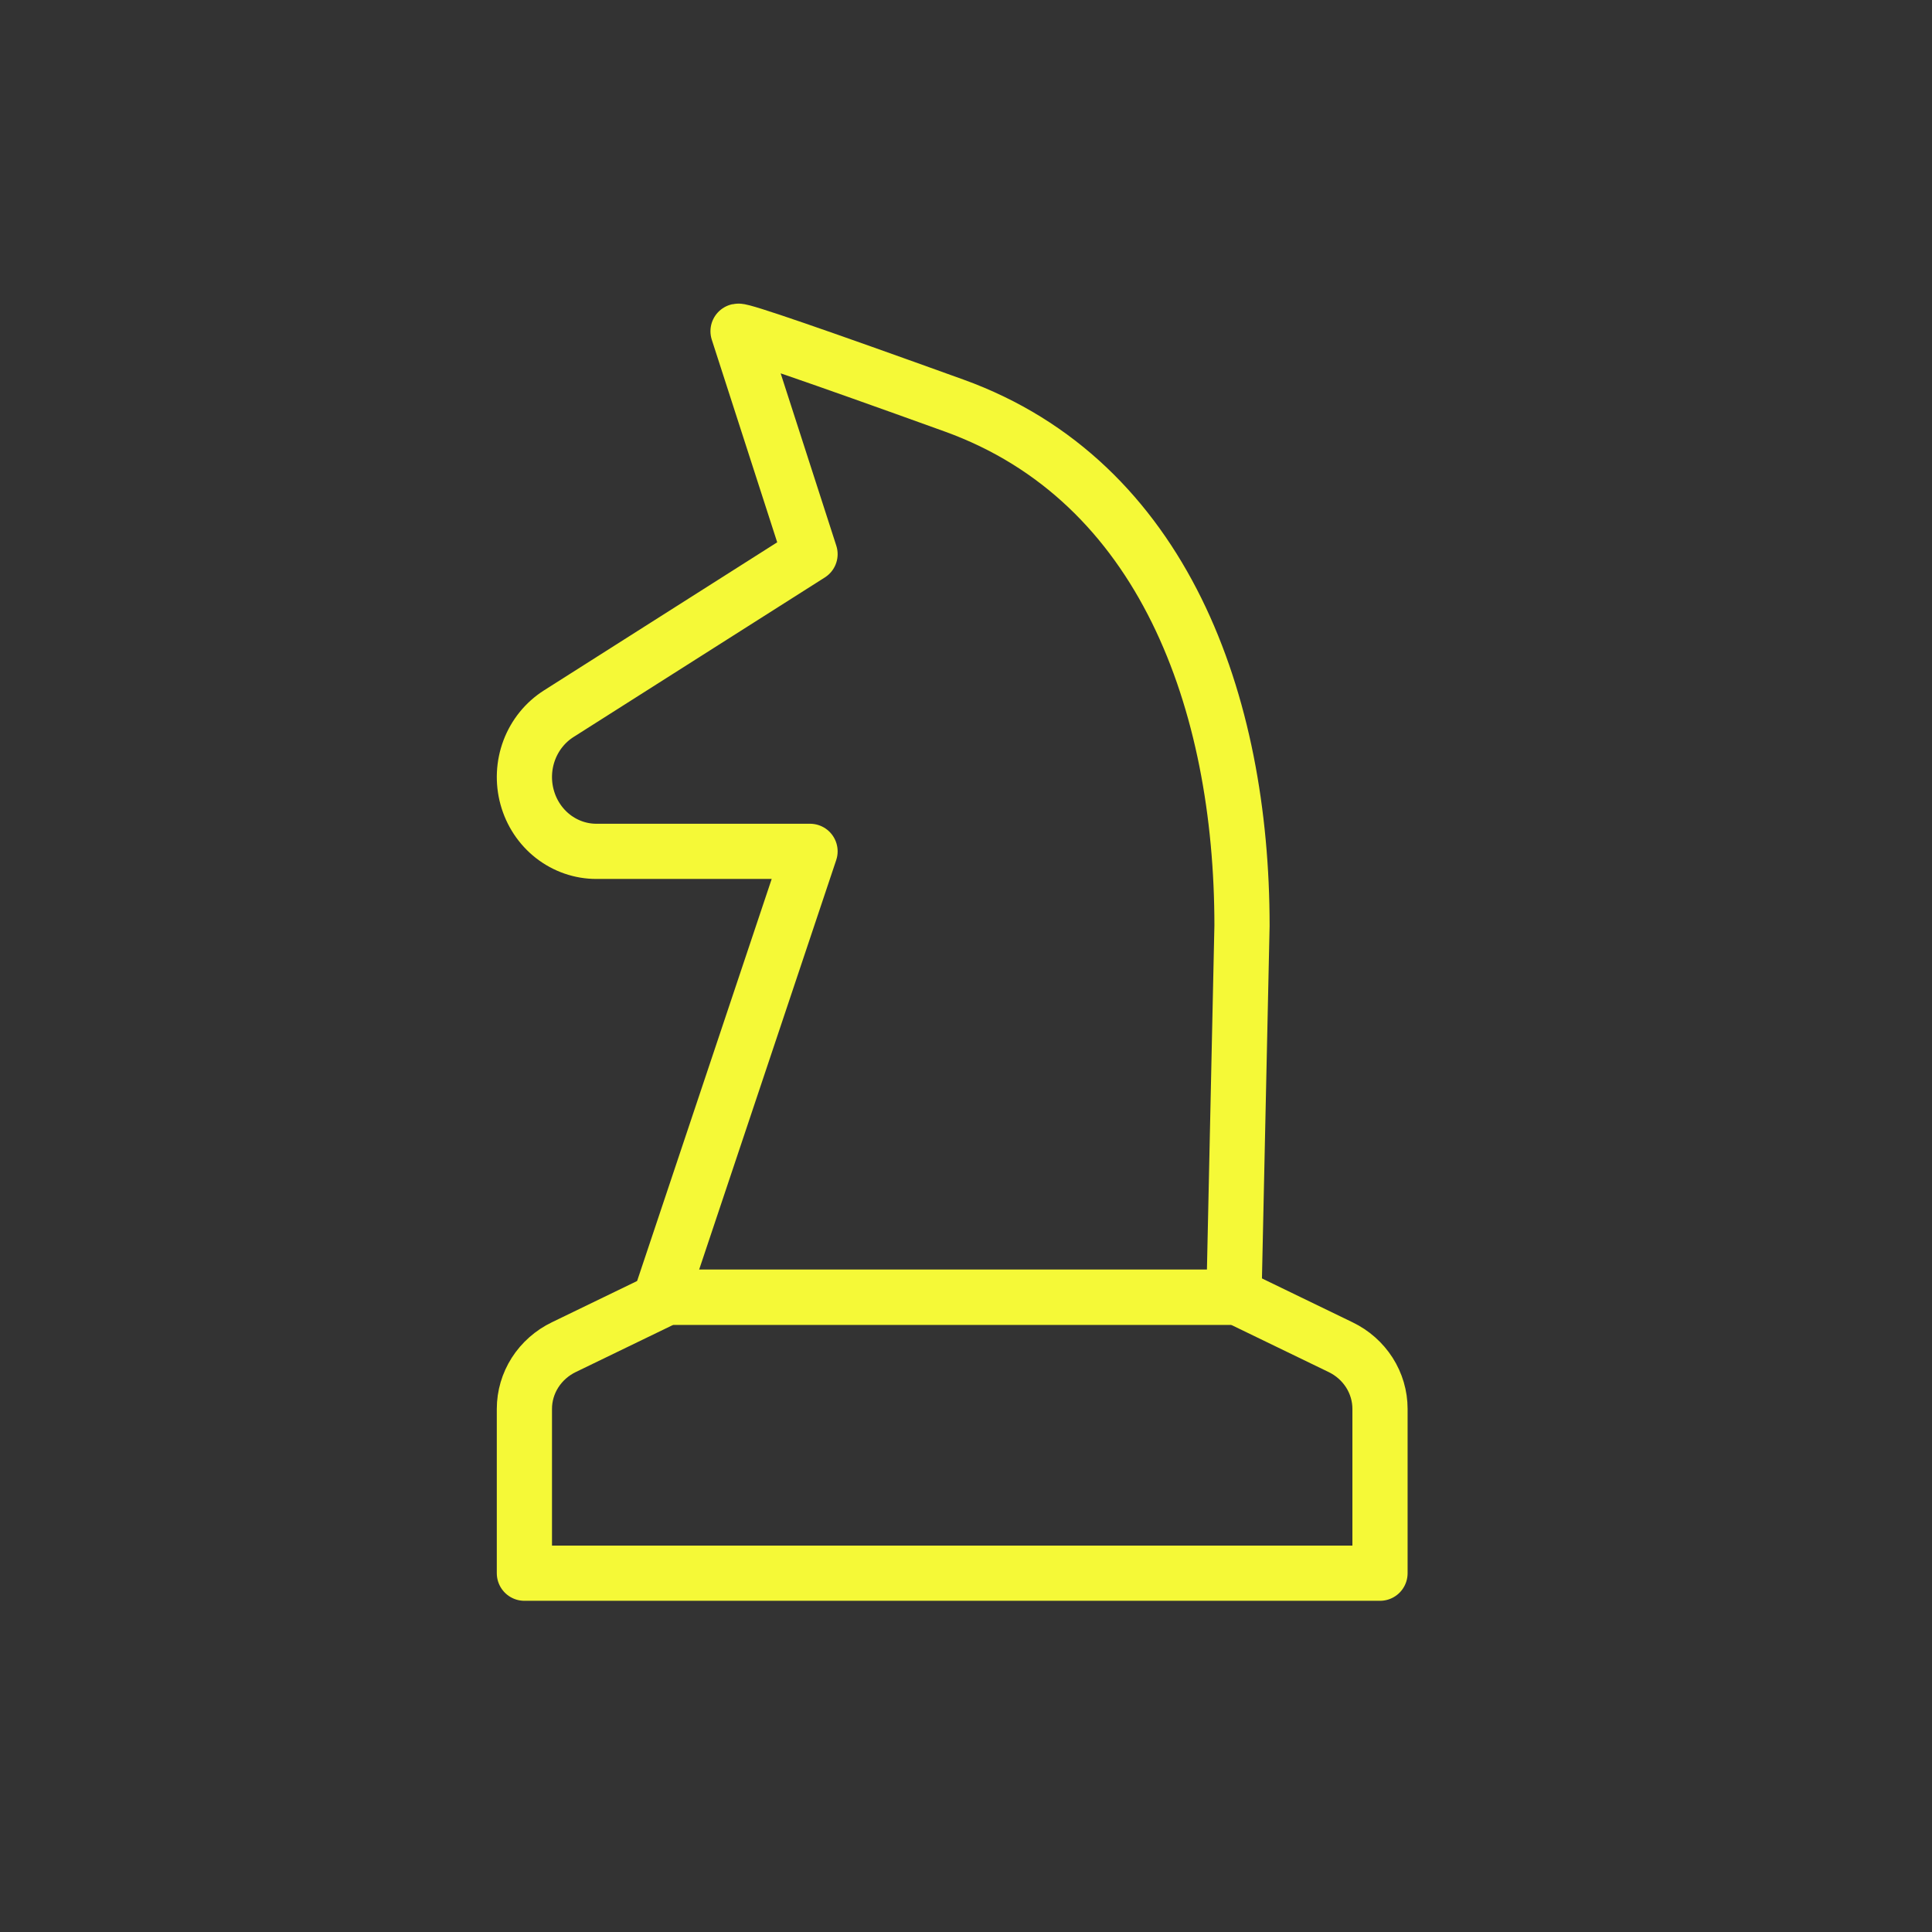 <svg width="70" height="70" viewBox="0 0 70 70" fill="none" xmlns="http://www.w3.org/2000/svg">
<rect x="0" y="0" width="70" height="70" fill="#333333" stroke="none"/>
<g clip-path="url(#clip0_714_1315)">
<path d="M24.167 47L20.429 48.81C20 49.017 19.639 49.336 19.386 49.731C19.134 50.126 19 50.581 19 51.045V57H50V51.045C50 50.581 49.866 50.126 49.614 49.731C49.361 49.336 49.001 49.017 48.571 48.81L44.833 47H24.167Z" stroke="#F5F937" stroke-width="2" stroke-linecap="round" stroke-linejoin="round"/>
<path d="M26.741 12.001L29.349 20.078L20.243 25.86C19.759 26.168 19.385 26.629 19.178 27.176C18.972 27.722 18.944 28.323 19.099 28.887C19.253 29.451 19.582 29.948 20.035 30.302C20.489 30.655 21.041 30.847 21.61 30.846H29.349L23.942 47H44.708L45 33.539C45 25.462 42.157 17.431 34.566 14.693C29.506 12.868 26.897 11.971 26.741 12.001Z" stroke="#F5F937" stroke-width="2" stroke-linecap="round" stroke-linejoin="round"/>
</g>
<defs>
<clipPath id="clip0_714_1315">
<rect width="70" height="70" fill="white"/>
</clipPath>
</defs>
</svg>
